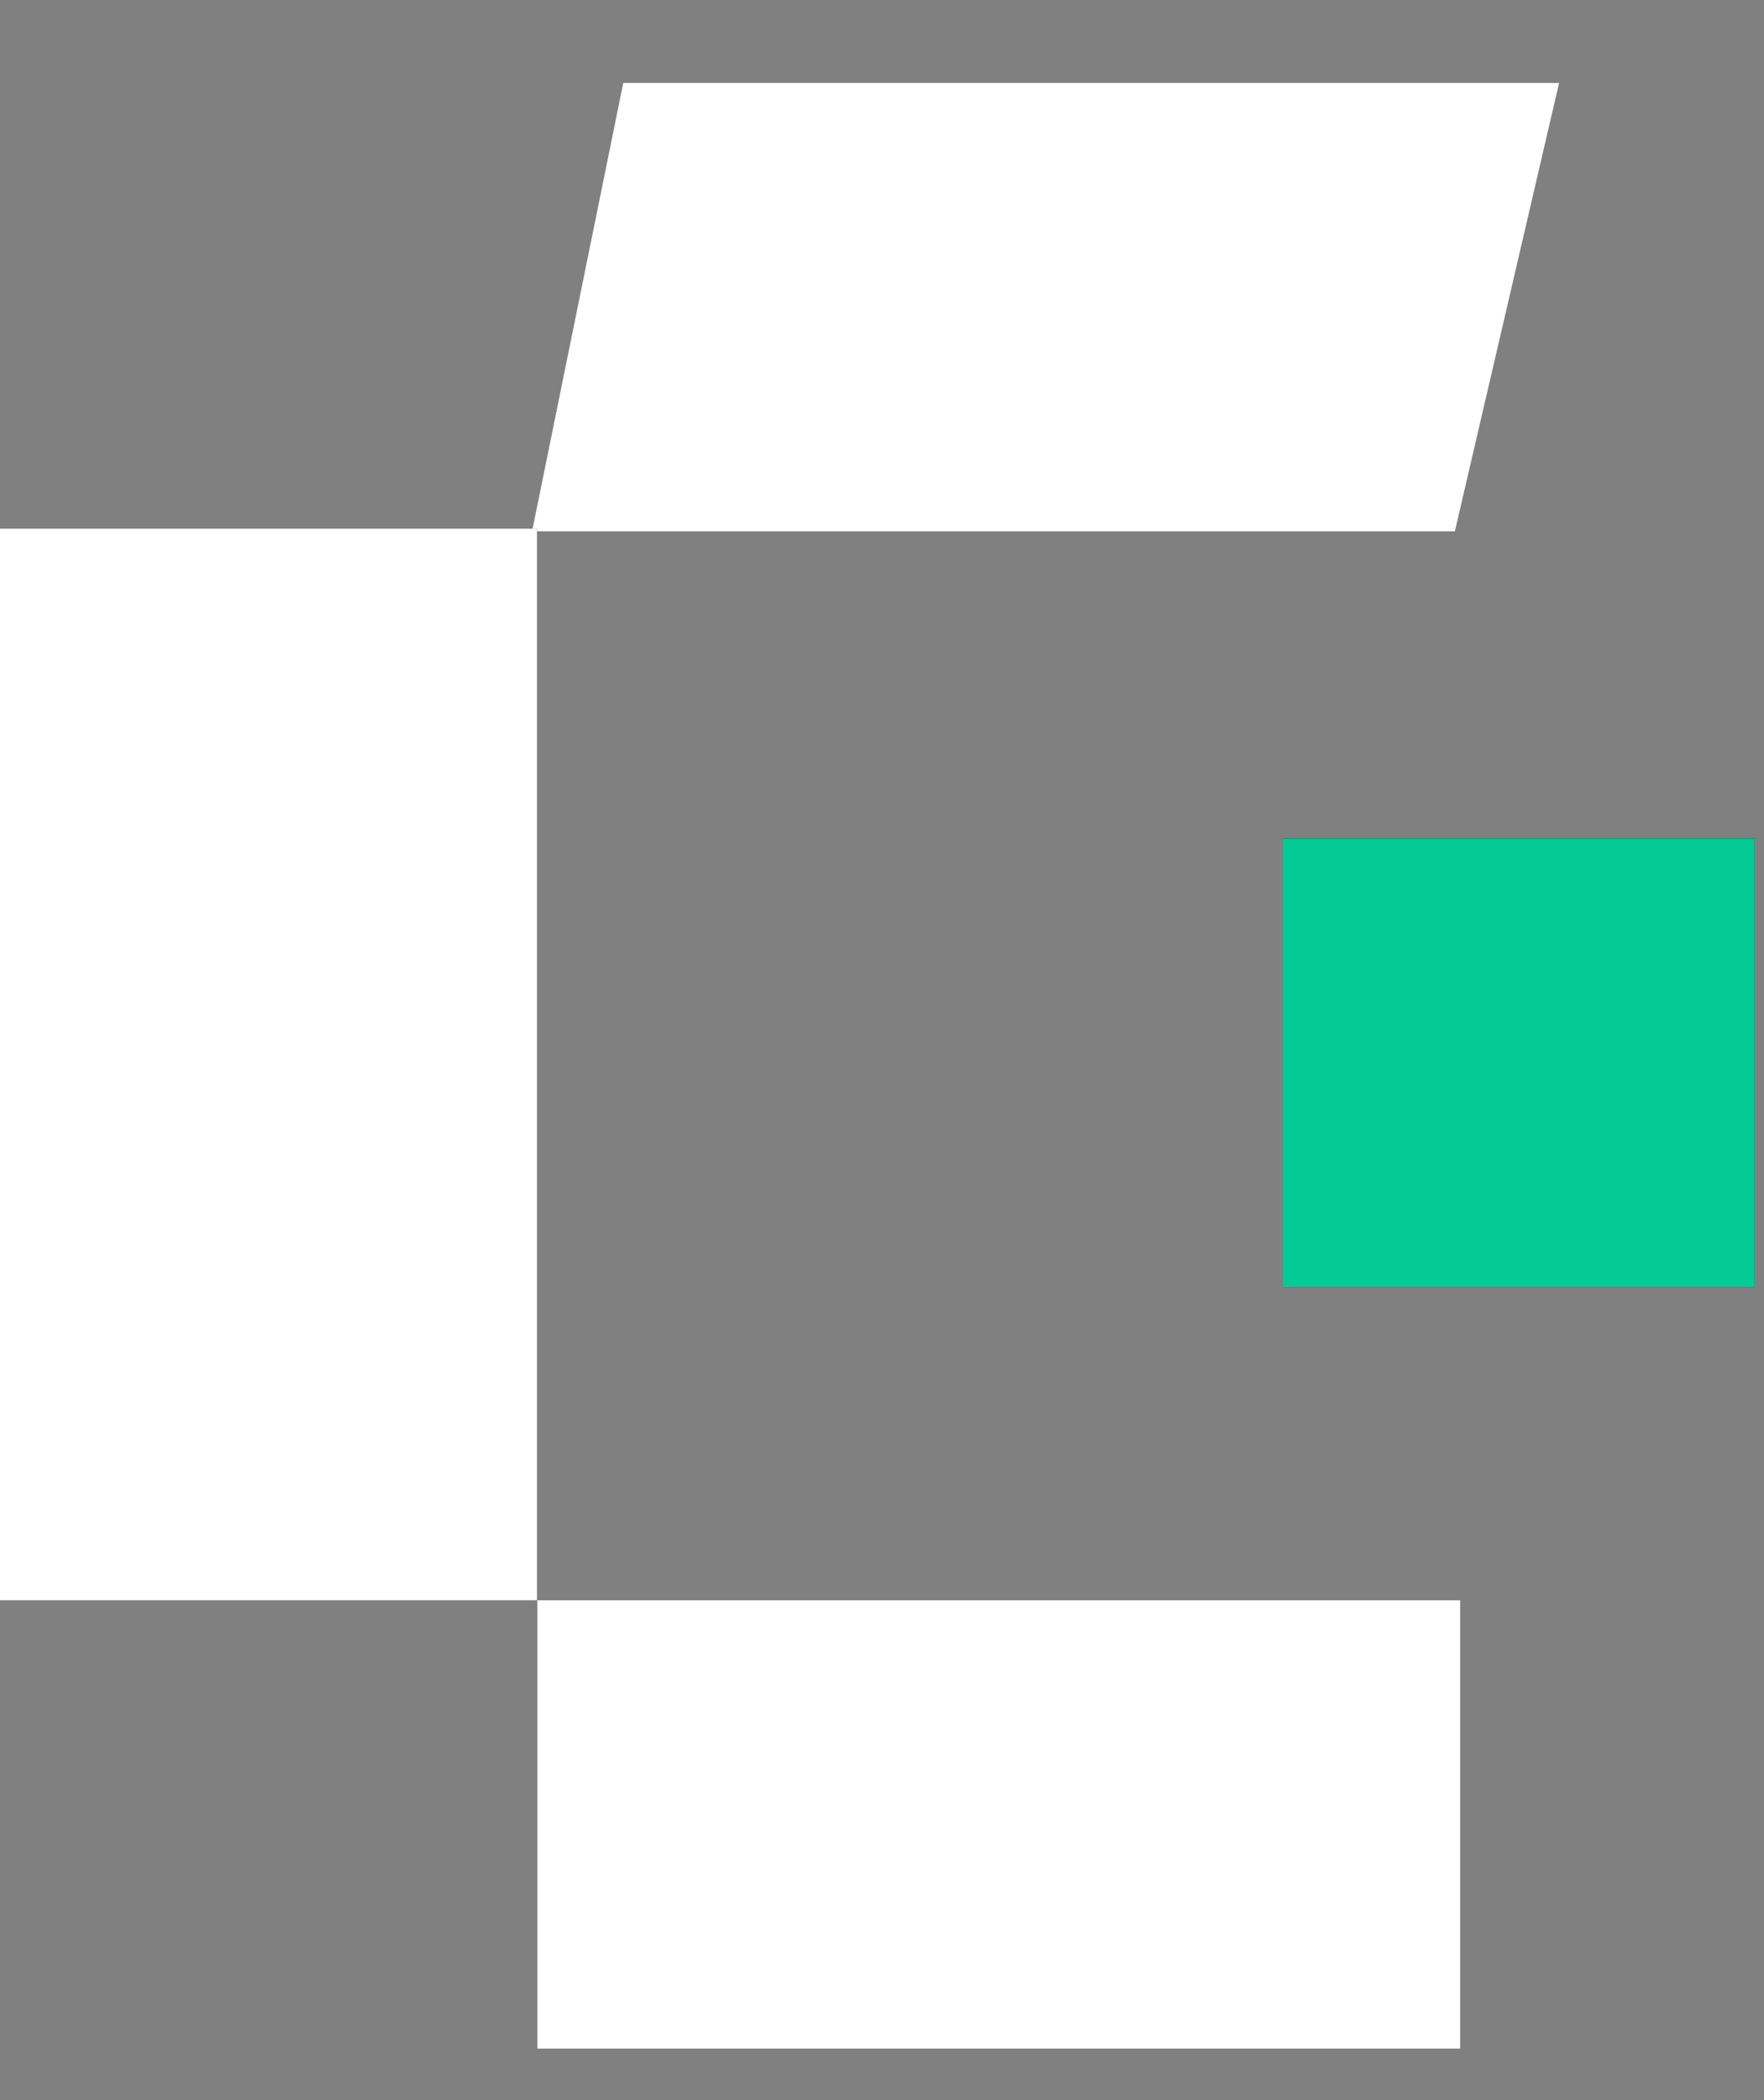 <svg width="21" height="25" viewBox="0 0 21 25" fill="none" xmlns="http://www.w3.org/2000/svg">
<rect x="0" y="0" width="21" height="25" fill="#808080" stroke="none"/>
<path d="M7.419 0.986H18.562L17.321 6.325H6.333L7.419 0.986Z" fill="#221F20"/>
<path d="M7.419 0.986H18.562L17.321 6.325H6.333L7.419 0.986Z" fill="white"/>
<rect x="15.271" y="9.984" width="5.618" height="5.339" fill="#221F20"/>
<rect x="15.271" y="9.984" width="5.618" height="5.339" fill="#04CA95"/>
<rect x="6.396" y="19.049" width="10.988" height="5.339" fill="#221F20"/>
<rect x="6.396" y="19.049" width="10.988" height="5.339" fill="white"/>
<rect y="6.293" width="6.394" height="12.757" fill="#221F20"/>
<rect y="6.293" width="6.394" height="12.757" fill="white"/>
</svg>
